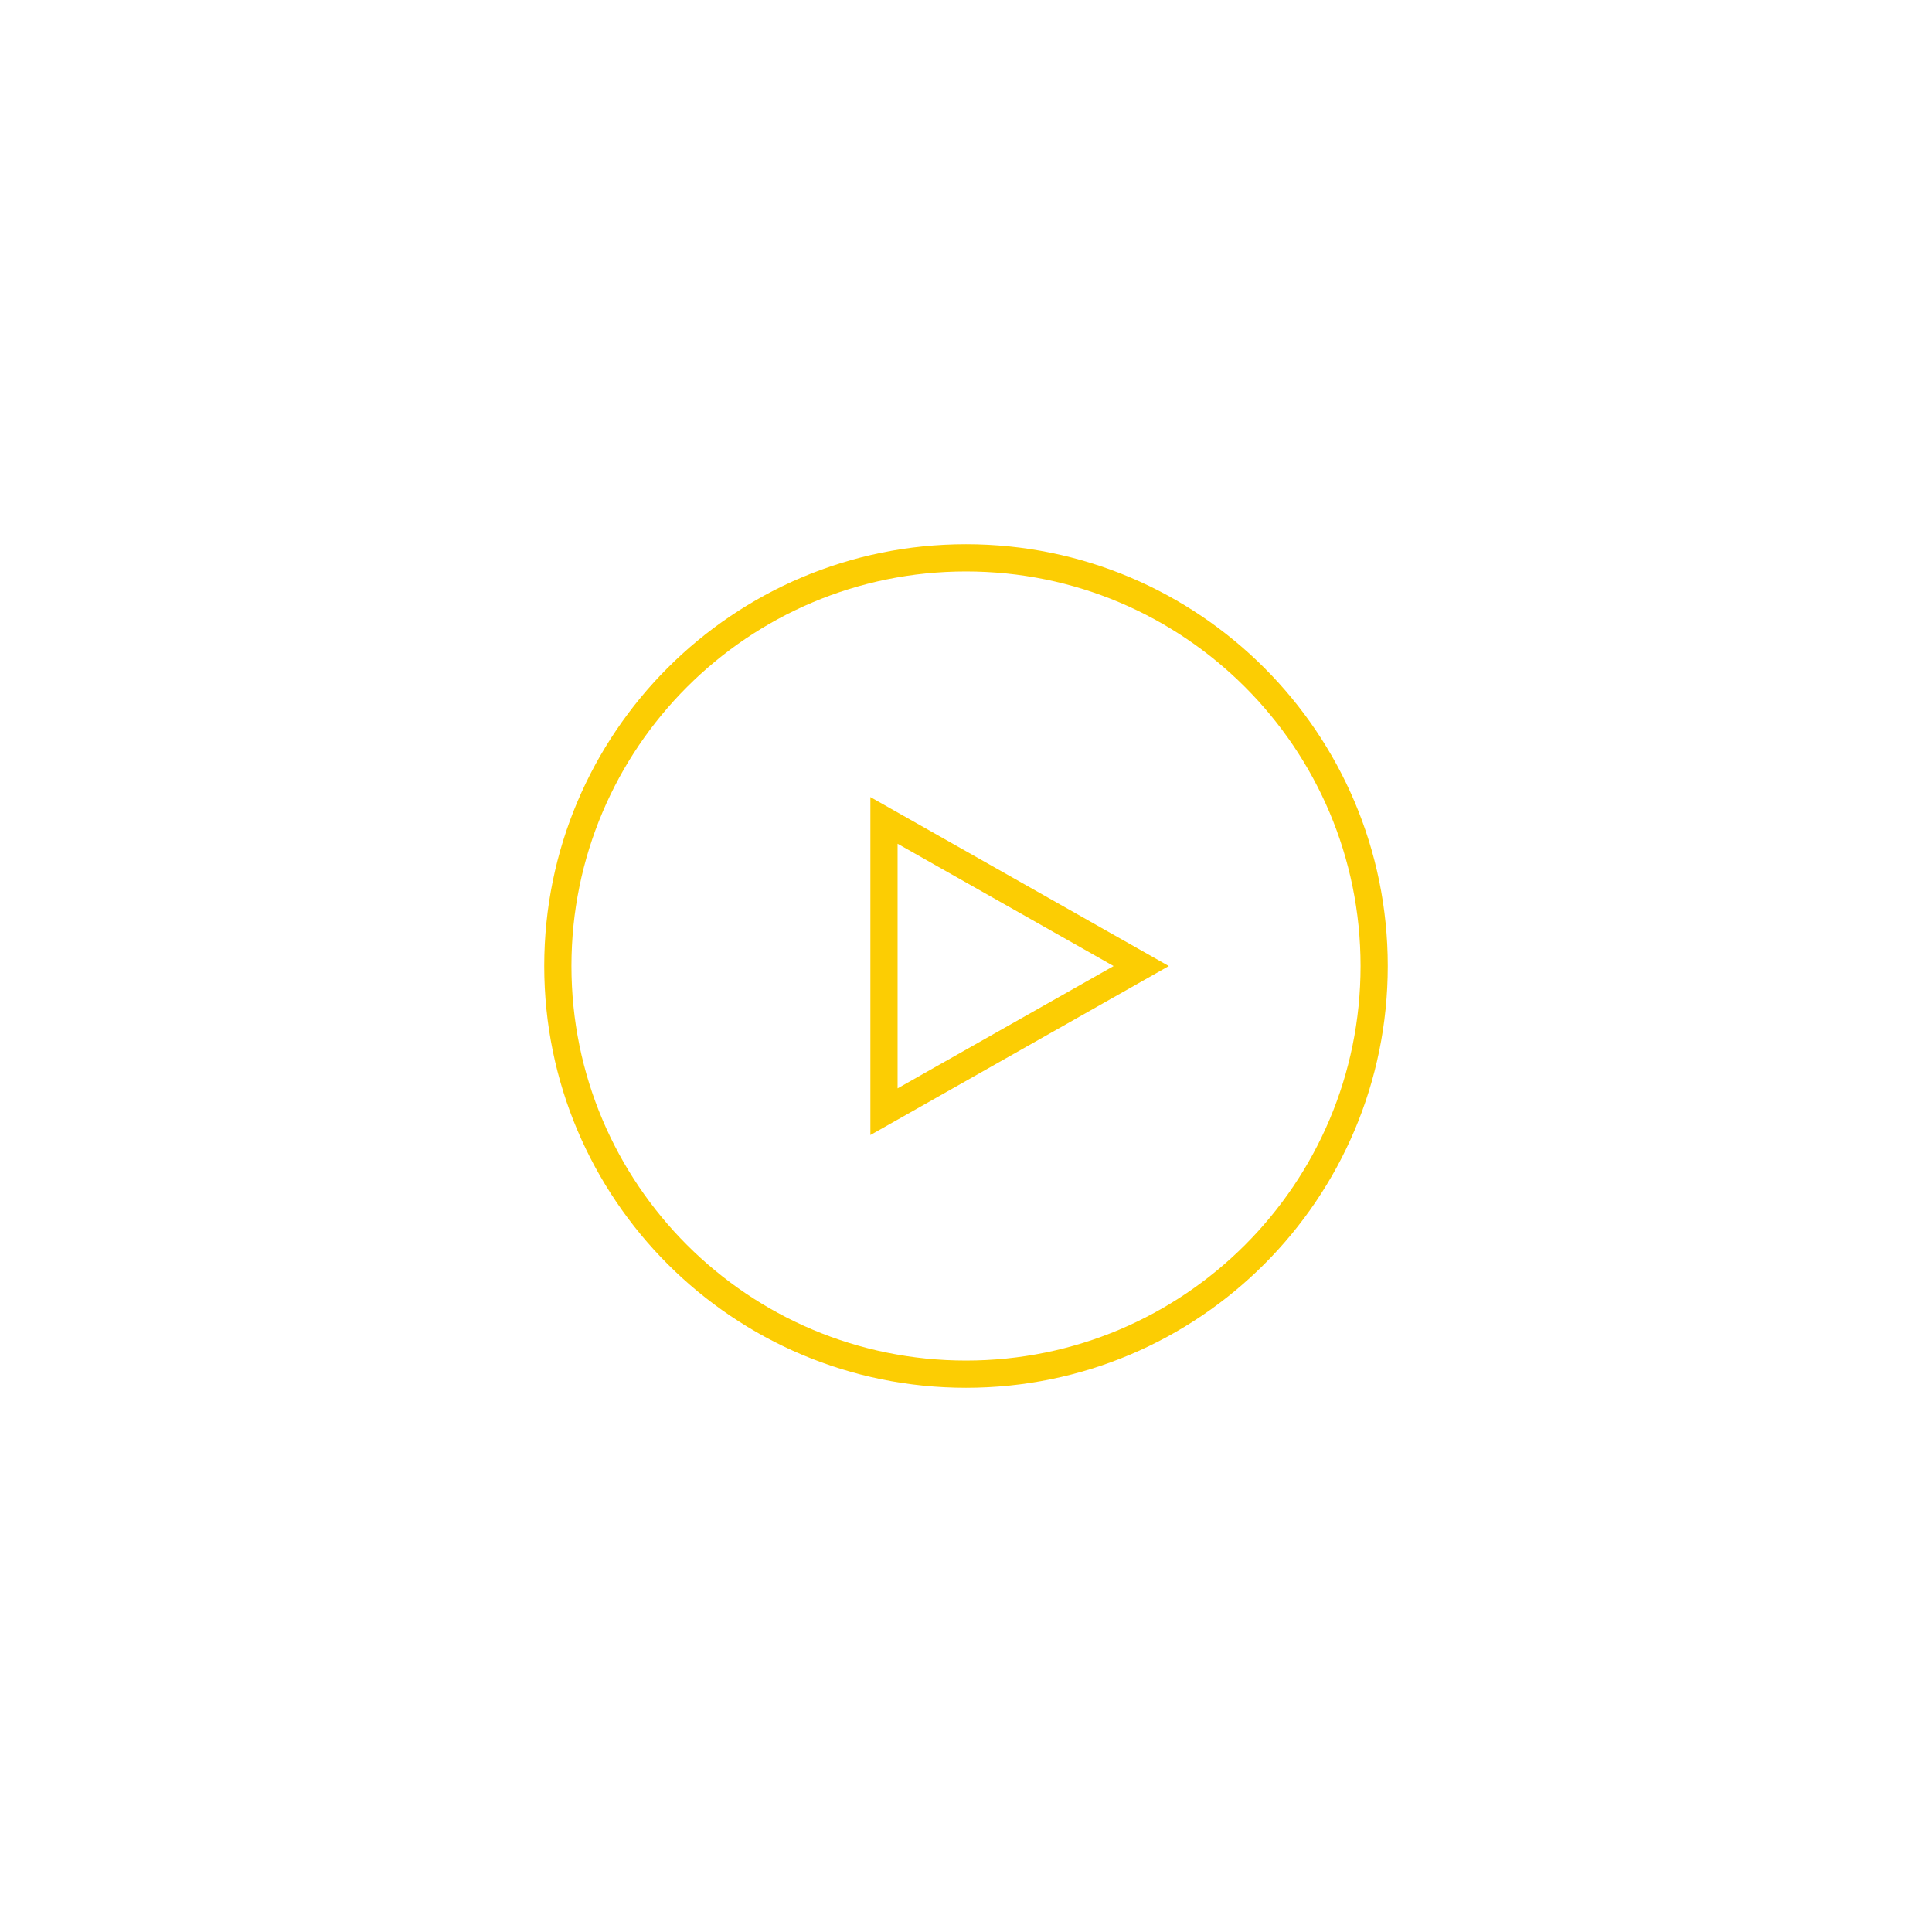 <svg xmlns="http://www.w3.org/2000/svg" width="71" height="71"><defs><clipPath id="a"><path fill="#fff" d="M35.5 20C44.06 20 51 26.94 51 35.5 51 44.06 44.06 51 35.5 51 26.94 51 20 44.06 20 35.5 20 26.94 26.94 20 35.5 20z"/></clipPath><clipPath id="b"><path fill="#fff" d="M42.954 35.502l-10.968 6.21v-12.42z"/></clipPath></defs><path fill="none" stroke="#fccd03" stroke-miterlimit="20" stroke-width="2" d="M35.5 20C44.06 20 51 26.94 51 35.5 51 44.06 44.06 51 35.5 51 26.94 51 20 44.06 20 35.5 20 26.94 26.94 20 35.5 20z" clip-path="url(&quot;#a&quot;)"/><path fill="none" stroke="#fccd03" stroke-miterlimit="20" stroke-width="2" d="M42.954 35.502v0l-10.968 6.21v0-12.42 0z" clip-path="url(&quot;#b&quot;)"/></svg>